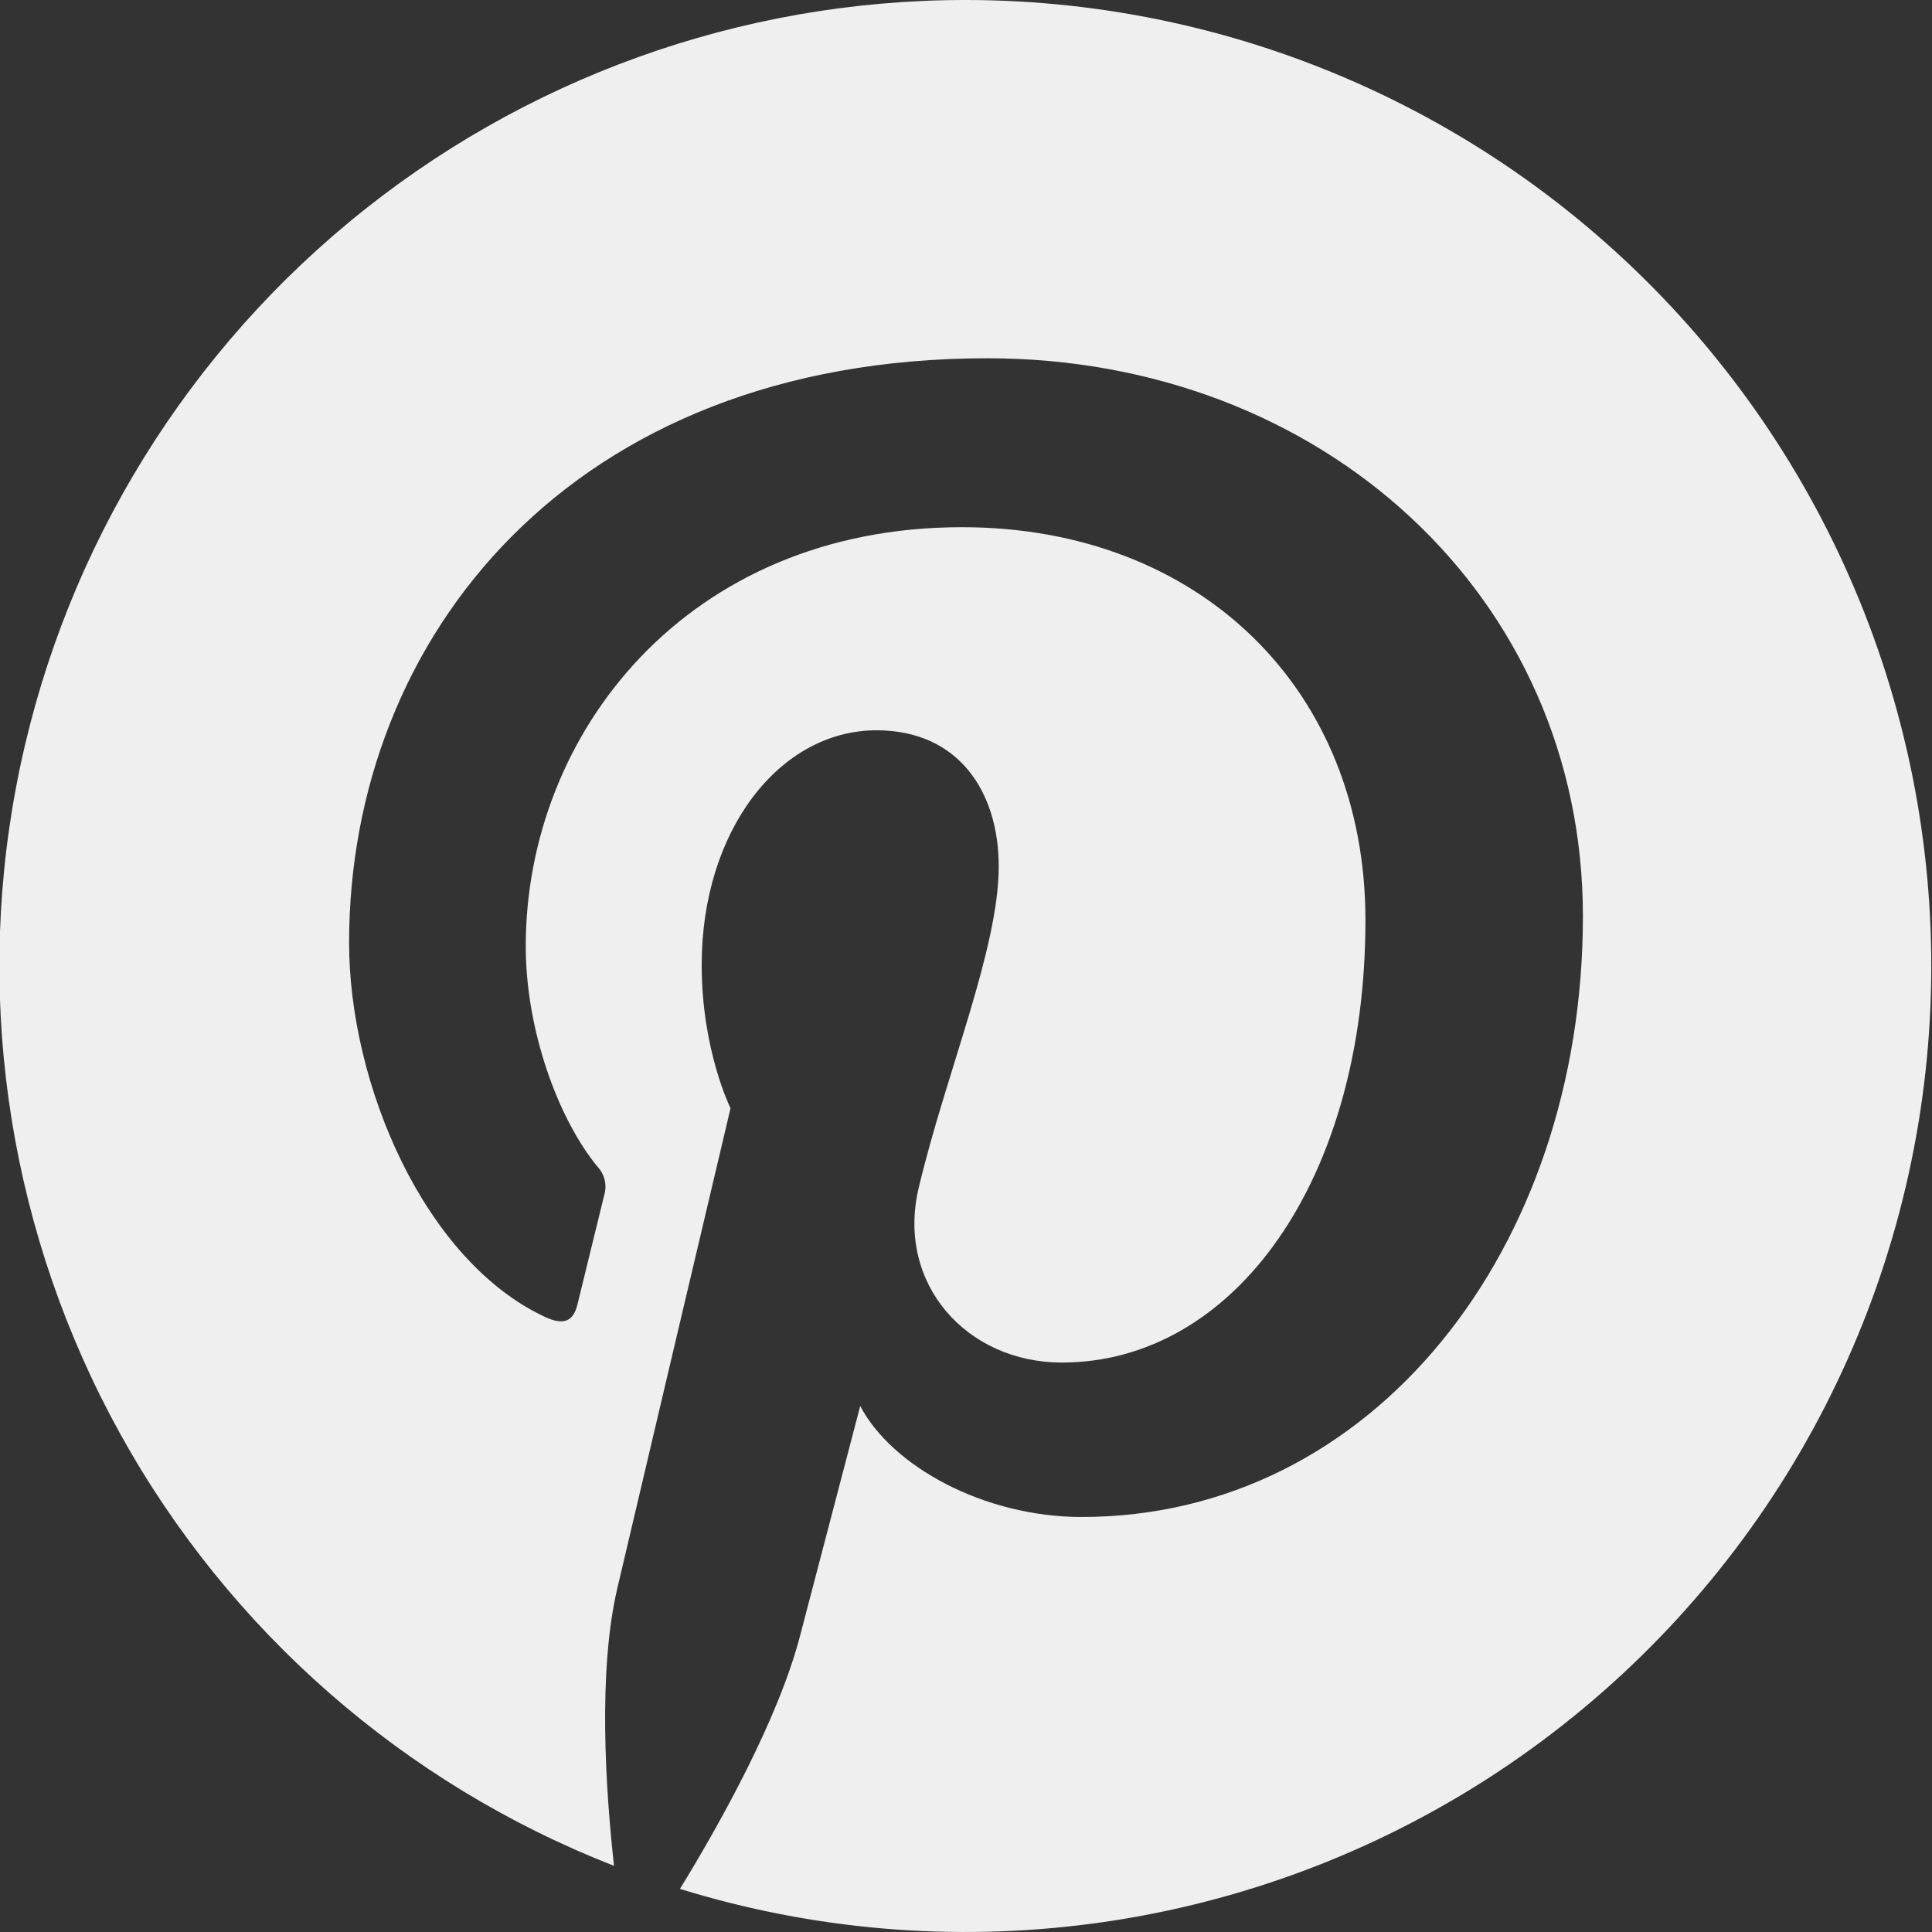 <svg width="64" height="64" viewBox="0 0 64 64" fill="none" xmlns="http://www.w3.org/2000/svg">
<rect x="0" y="0" width="64" height="64" fill="#333333" stroke="none"/>
<g clip-path="url(#clip0_972_1017)">
<path d="M32 6.44083e-06C24.539 -0.005 17.311 2.598 11.565 7.358C5.819 12.118 1.918 18.736 0.534 26.068C-0.849 33.4 0.374 40.984 3.99 47.511C7.607 54.037 13.39 59.094 20.34 61.808C20.06 59.276 19.804 55.384 20.448 52.62C21.032 50.12 24.2 36.712 24.2 36.712C24.2 36.712 23.244 34.796 23.244 31.964C23.244 27.512 25.824 24.192 29.036 24.192C31.764 24.192 33.084 26.24 33.084 28.7C33.084 31.444 31.336 35.548 30.432 39.352C29.68 42.536 32.032 45.136 35.172 45.136C40.86 45.136 45.232 39.136 45.232 30.48C45.232 22.82 39.724 17.464 31.864 17.464C22.76 17.464 17.416 24.292 17.416 31.348C17.416 34.1 18.476 37.048 19.796 38.652C19.91 38.773 19.99 38.921 20.029 39.083C20.069 39.244 20.065 39.412 20.02 39.572C19.776 40.58 19.236 42.756 19.132 43.2C18.992 43.784 18.668 43.908 18.06 43.628C14.06 41.768 11.564 35.924 11.564 31.228C11.564 21.136 18.9 11.868 32.708 11.868C43.808 11.868 52.436 19.776 52.436 30.348C52.436 41.376 45.48 50.252 35.832 50.252C32.588 50.252 29.54 48.568 28.496 46.576L26.504 54.184C25.78 56.964 23.828 60.448 22.524 62.572C26.924 63.932 31.566 64.327 36.132 63.729C40.698 63.131 45.082 61.554 48.983 59.107C52.884 56.659 56.211 53.398 58.737 49.547C61.262 45.696 62.926 41.345 63.616 36.791C64.305 32.238 64.004 27.589 62.732 23.163C61.46 18.737 59.248 14.637 56.247 11.144C53.245 7.651 49.525 4.847 45.34 2.924C41.156 1.001 36.605 0.003 32 6.44083e-06Z" fill="#EFEFEF"/>
</g>
<defs>
<clipPath id="clip0_972_1017">
<rect width="64" height="64" fill="white"/>
</clipPath>
</defs>
</svg>
